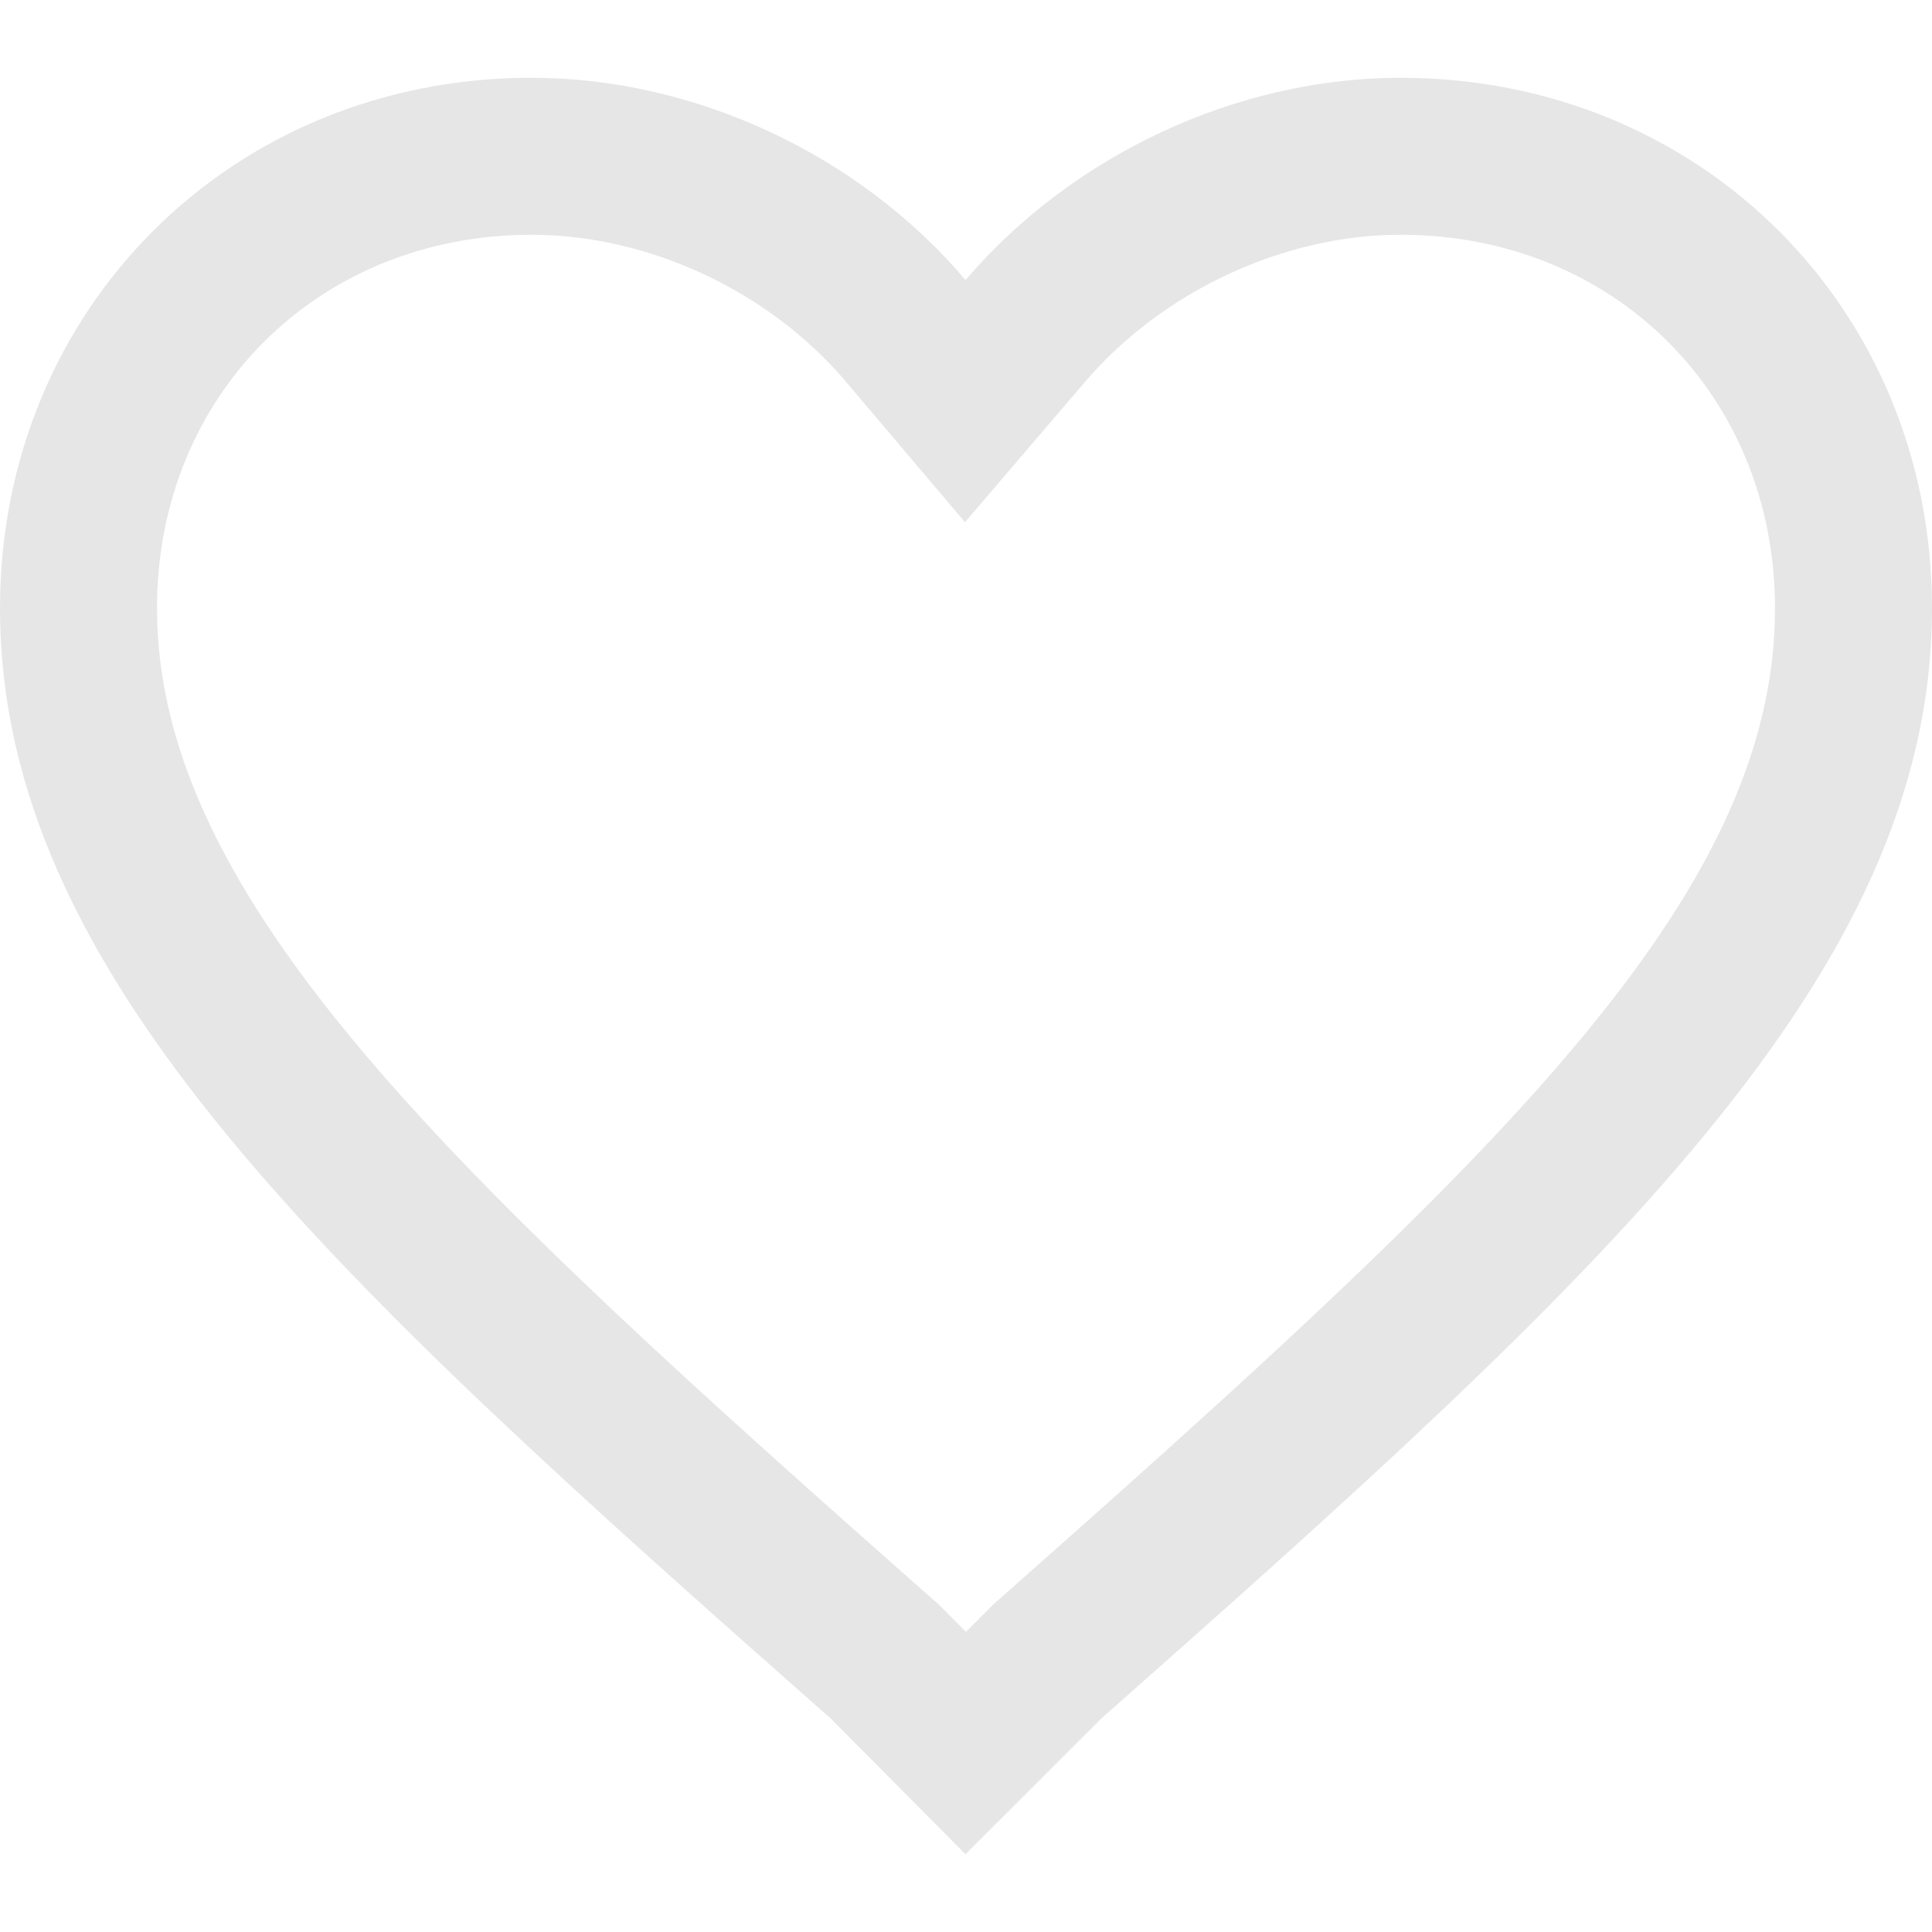 <?xml version="1.0" standalone="no"?><!DOCTYPE svg PUBLIC "-//W3C//DTD SVG 1.1//EN" "http://www.w3.org/Graphics/SVG/1.1/DTD/svg11.dtd"><svg t="1564476534848" class="icon" viewBox="0 0 1024 1024" version="1.1" xmlns="http://www.w3.org/2000/svg" p-id="6103" xmlns:xlink="http://www.w3.org/1999/xlink" width="256" height="256"><defs><style type="text/css"></style></defs><path d="M742.341 124.43c113.128 0 198.447 85.095 198.447 197.944 0 154.204-149.003 293.446-412.344 526.274l-1.909 1.691-1.809 1.803-12.767 12.772-12.474-12.564-1.93-1.939-2.062-1.813C239.874 623.041 83.212 476.948 83.212 322.374c0-112.849 85.319-197.944 198.458-197.944 62.09 0 125.937 29.811 166.605 77.792l63.187 74.563 63.521-74.283c41.187-48.155 105.308-78.072 167.358-78.072m0-83.206c-86.965 0-173.949 40.968-230.595 107.202C455.608 82.192 368.645 41.224 281.67 41.224 122.886 41.224 0.006 163.6 0.006 322.374c0 194.694 173.949 353.458 440.438 588.613l71.302 71.789 71.811-71.789c265.98-235.155 440.438-393.919 440.438-588.613-0.001-158.774-122.881-281.15-281.654-281.15z" fill="#e6e6e6" p-id="6104"></path></svg>